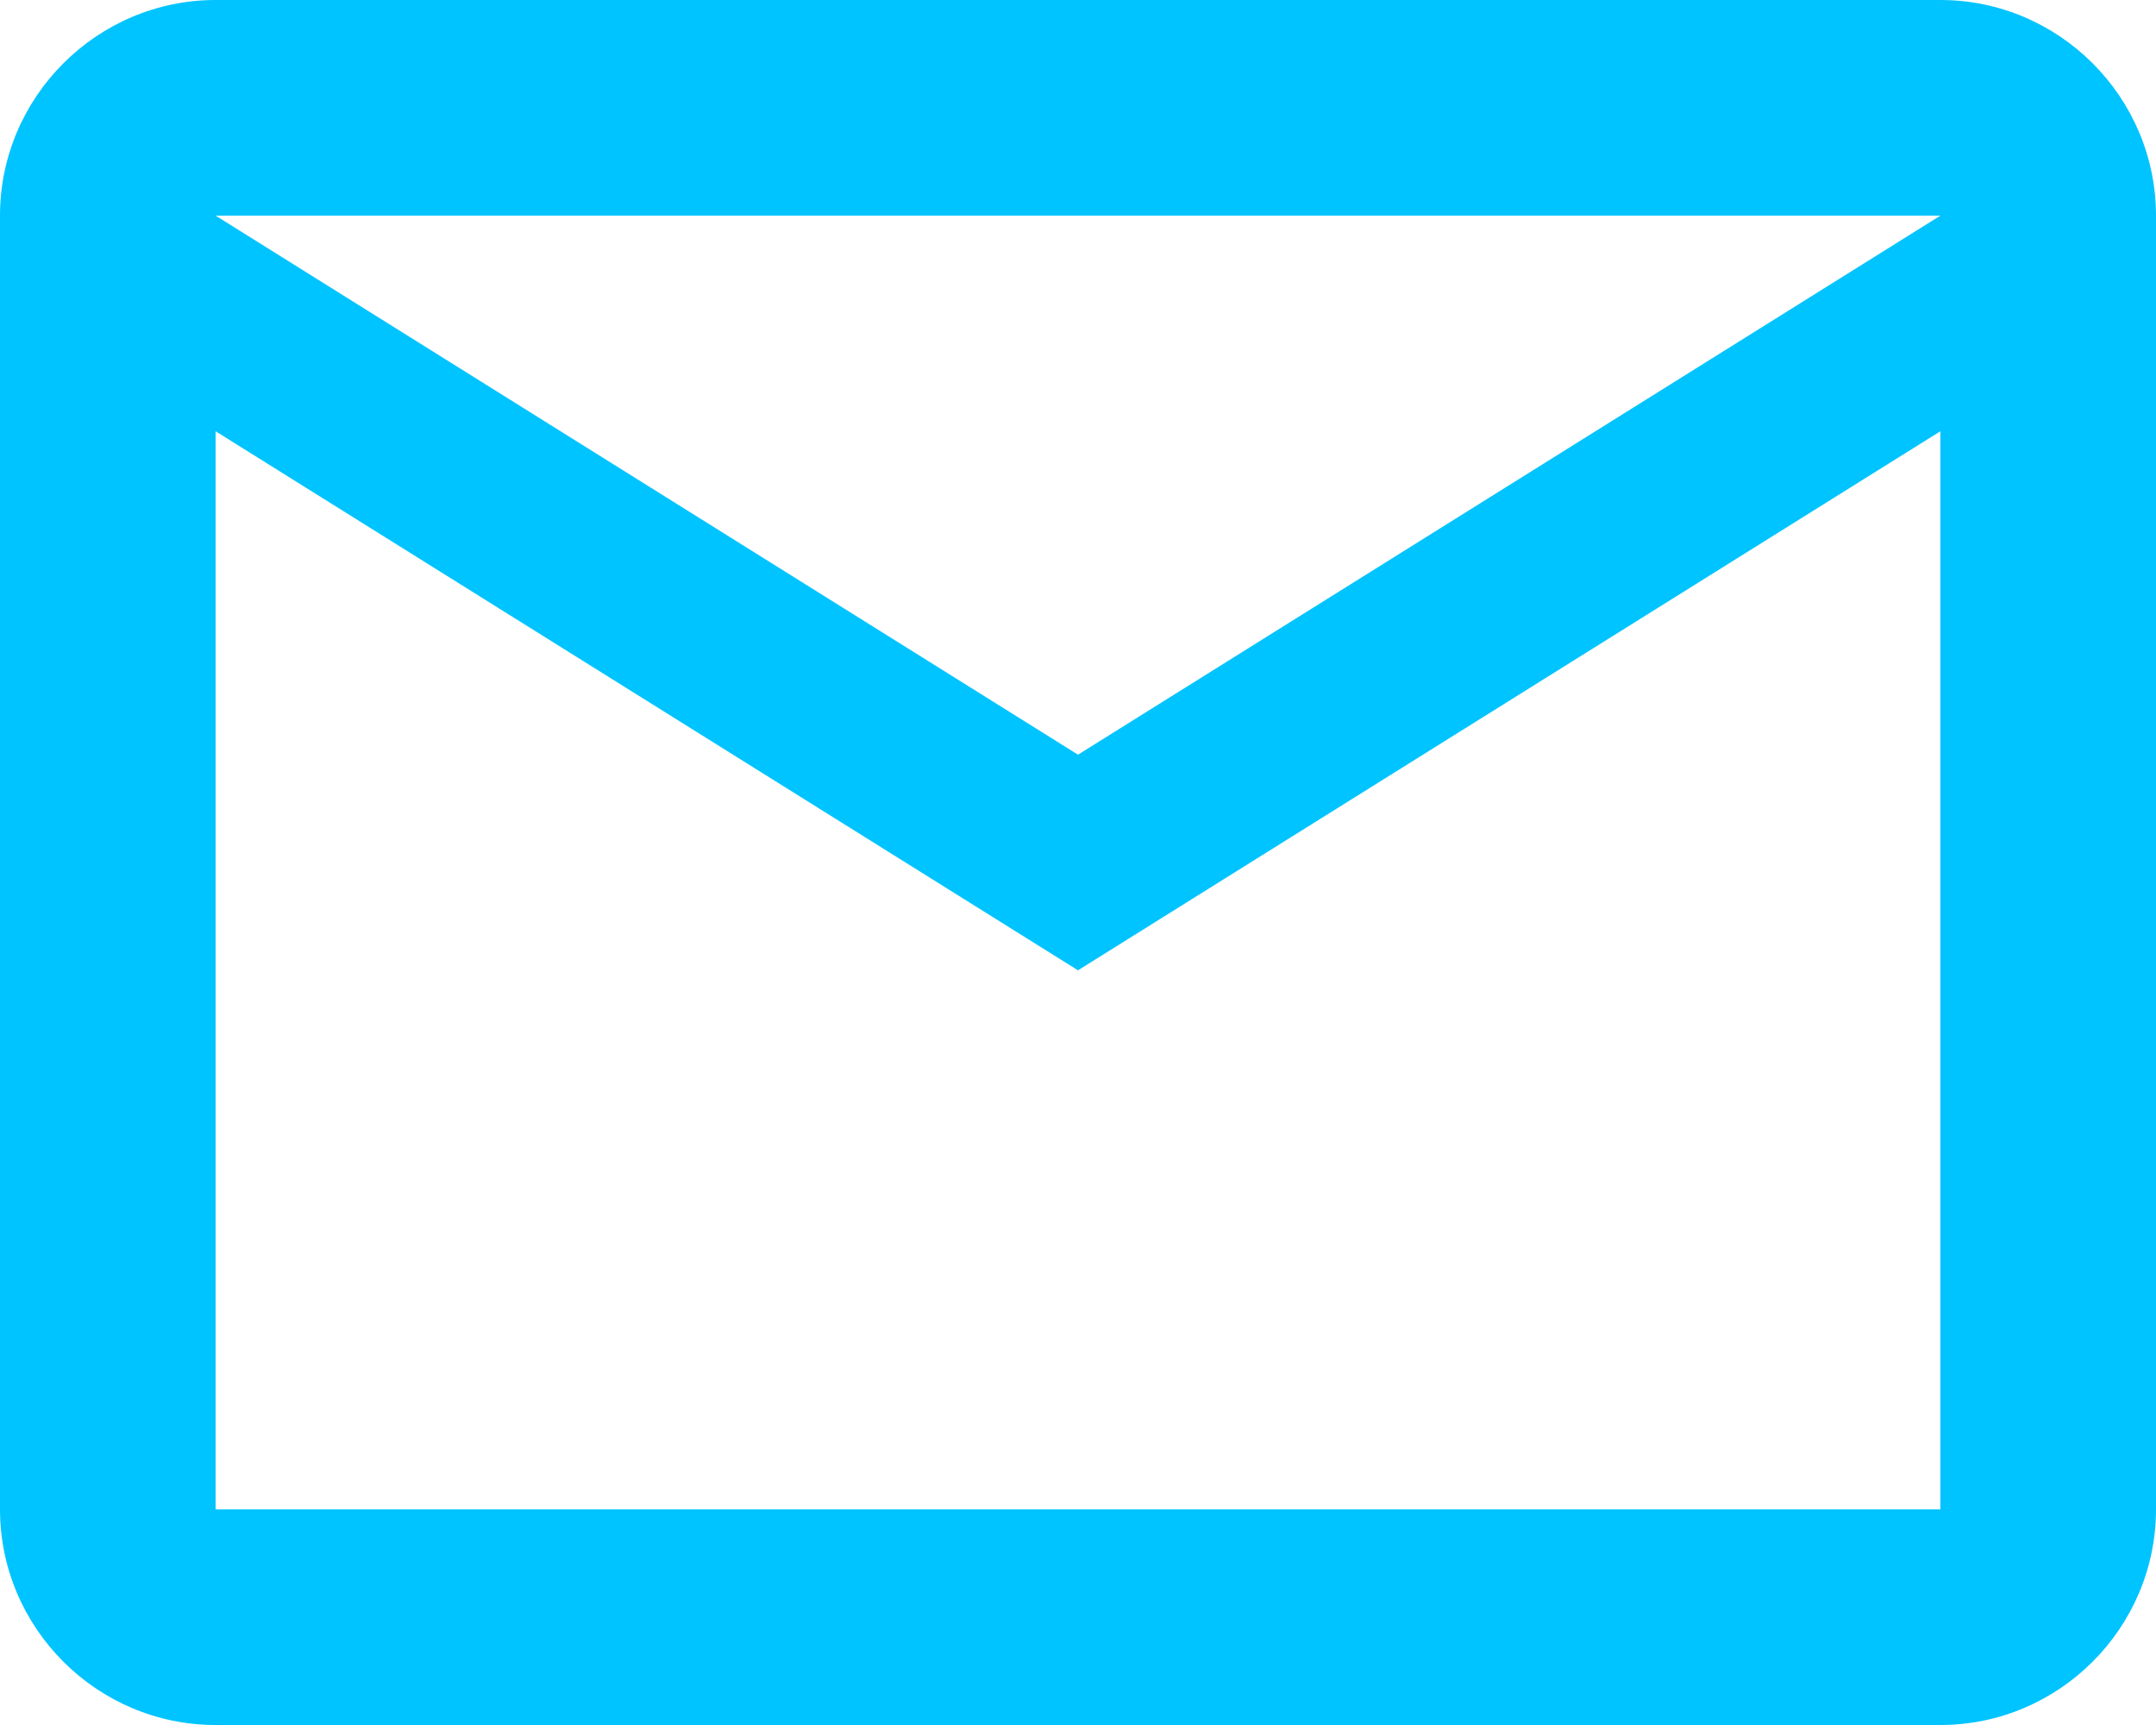 <svg width="20" height="16" viewBox="0 0 20 16" fill="none" xmlns="http://www.w3.org/2000/svg">
<path d="M20 2C20 0.9 19.1 0 18 0H2C0.9 0 0 0.9 0 2V14C0 15.1 0.9 16 2 16H18C19.1 16 20 15.1 20 14V2ZM18 2L10 7L2 2H18ZM18 14H2V4L10 9L18 4V14Z" fill="#00C4FF"/>
</svg>
